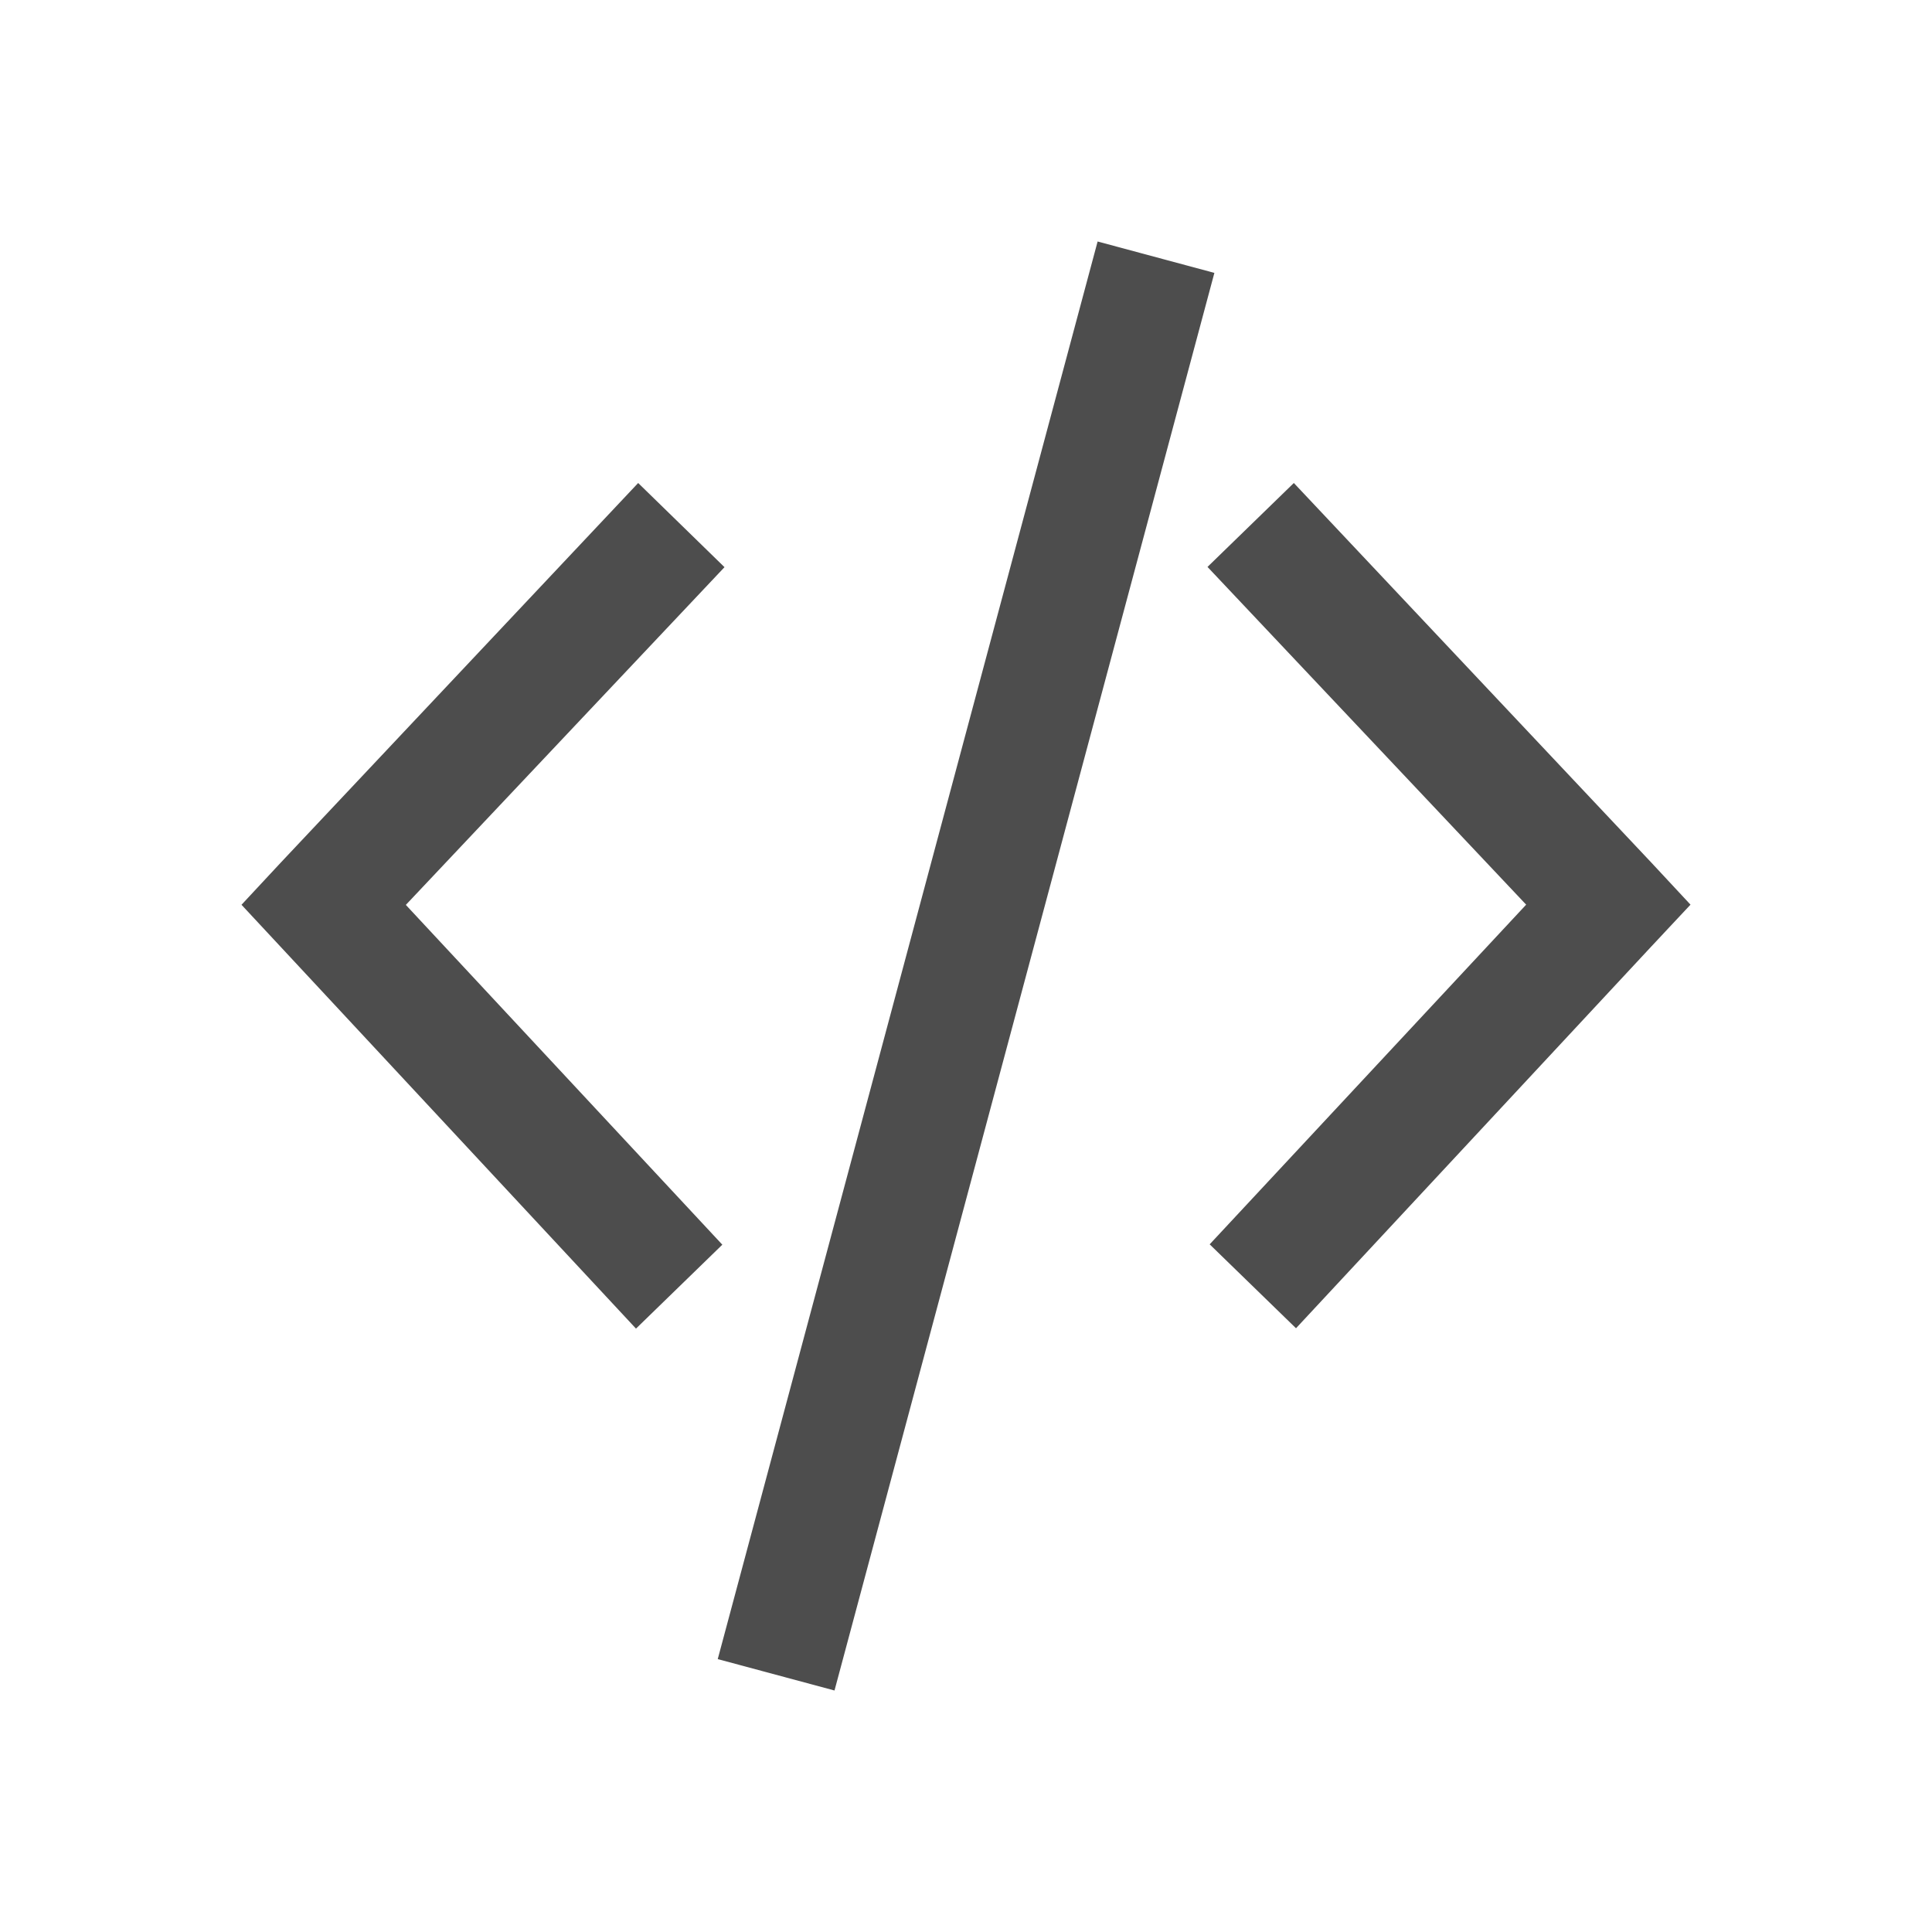 <svg viewBox="0 0 16 16" xmlns="http://www.w3.org/2000/svg"><path d="m9.09 2-3.146 11.74.967.26 3.146-11.74zm-3.805 2-2.961 3.145-.324.348.324.348 2.943 3.162.715-.695-2.621-2.814 2.639-2.797zm5.43 0-.715.695 2.639 2.797-2.621 2.813.715.695 2.943-3.162.324-.346-.324-.348z" fill="#4d4d4d"/></svg>